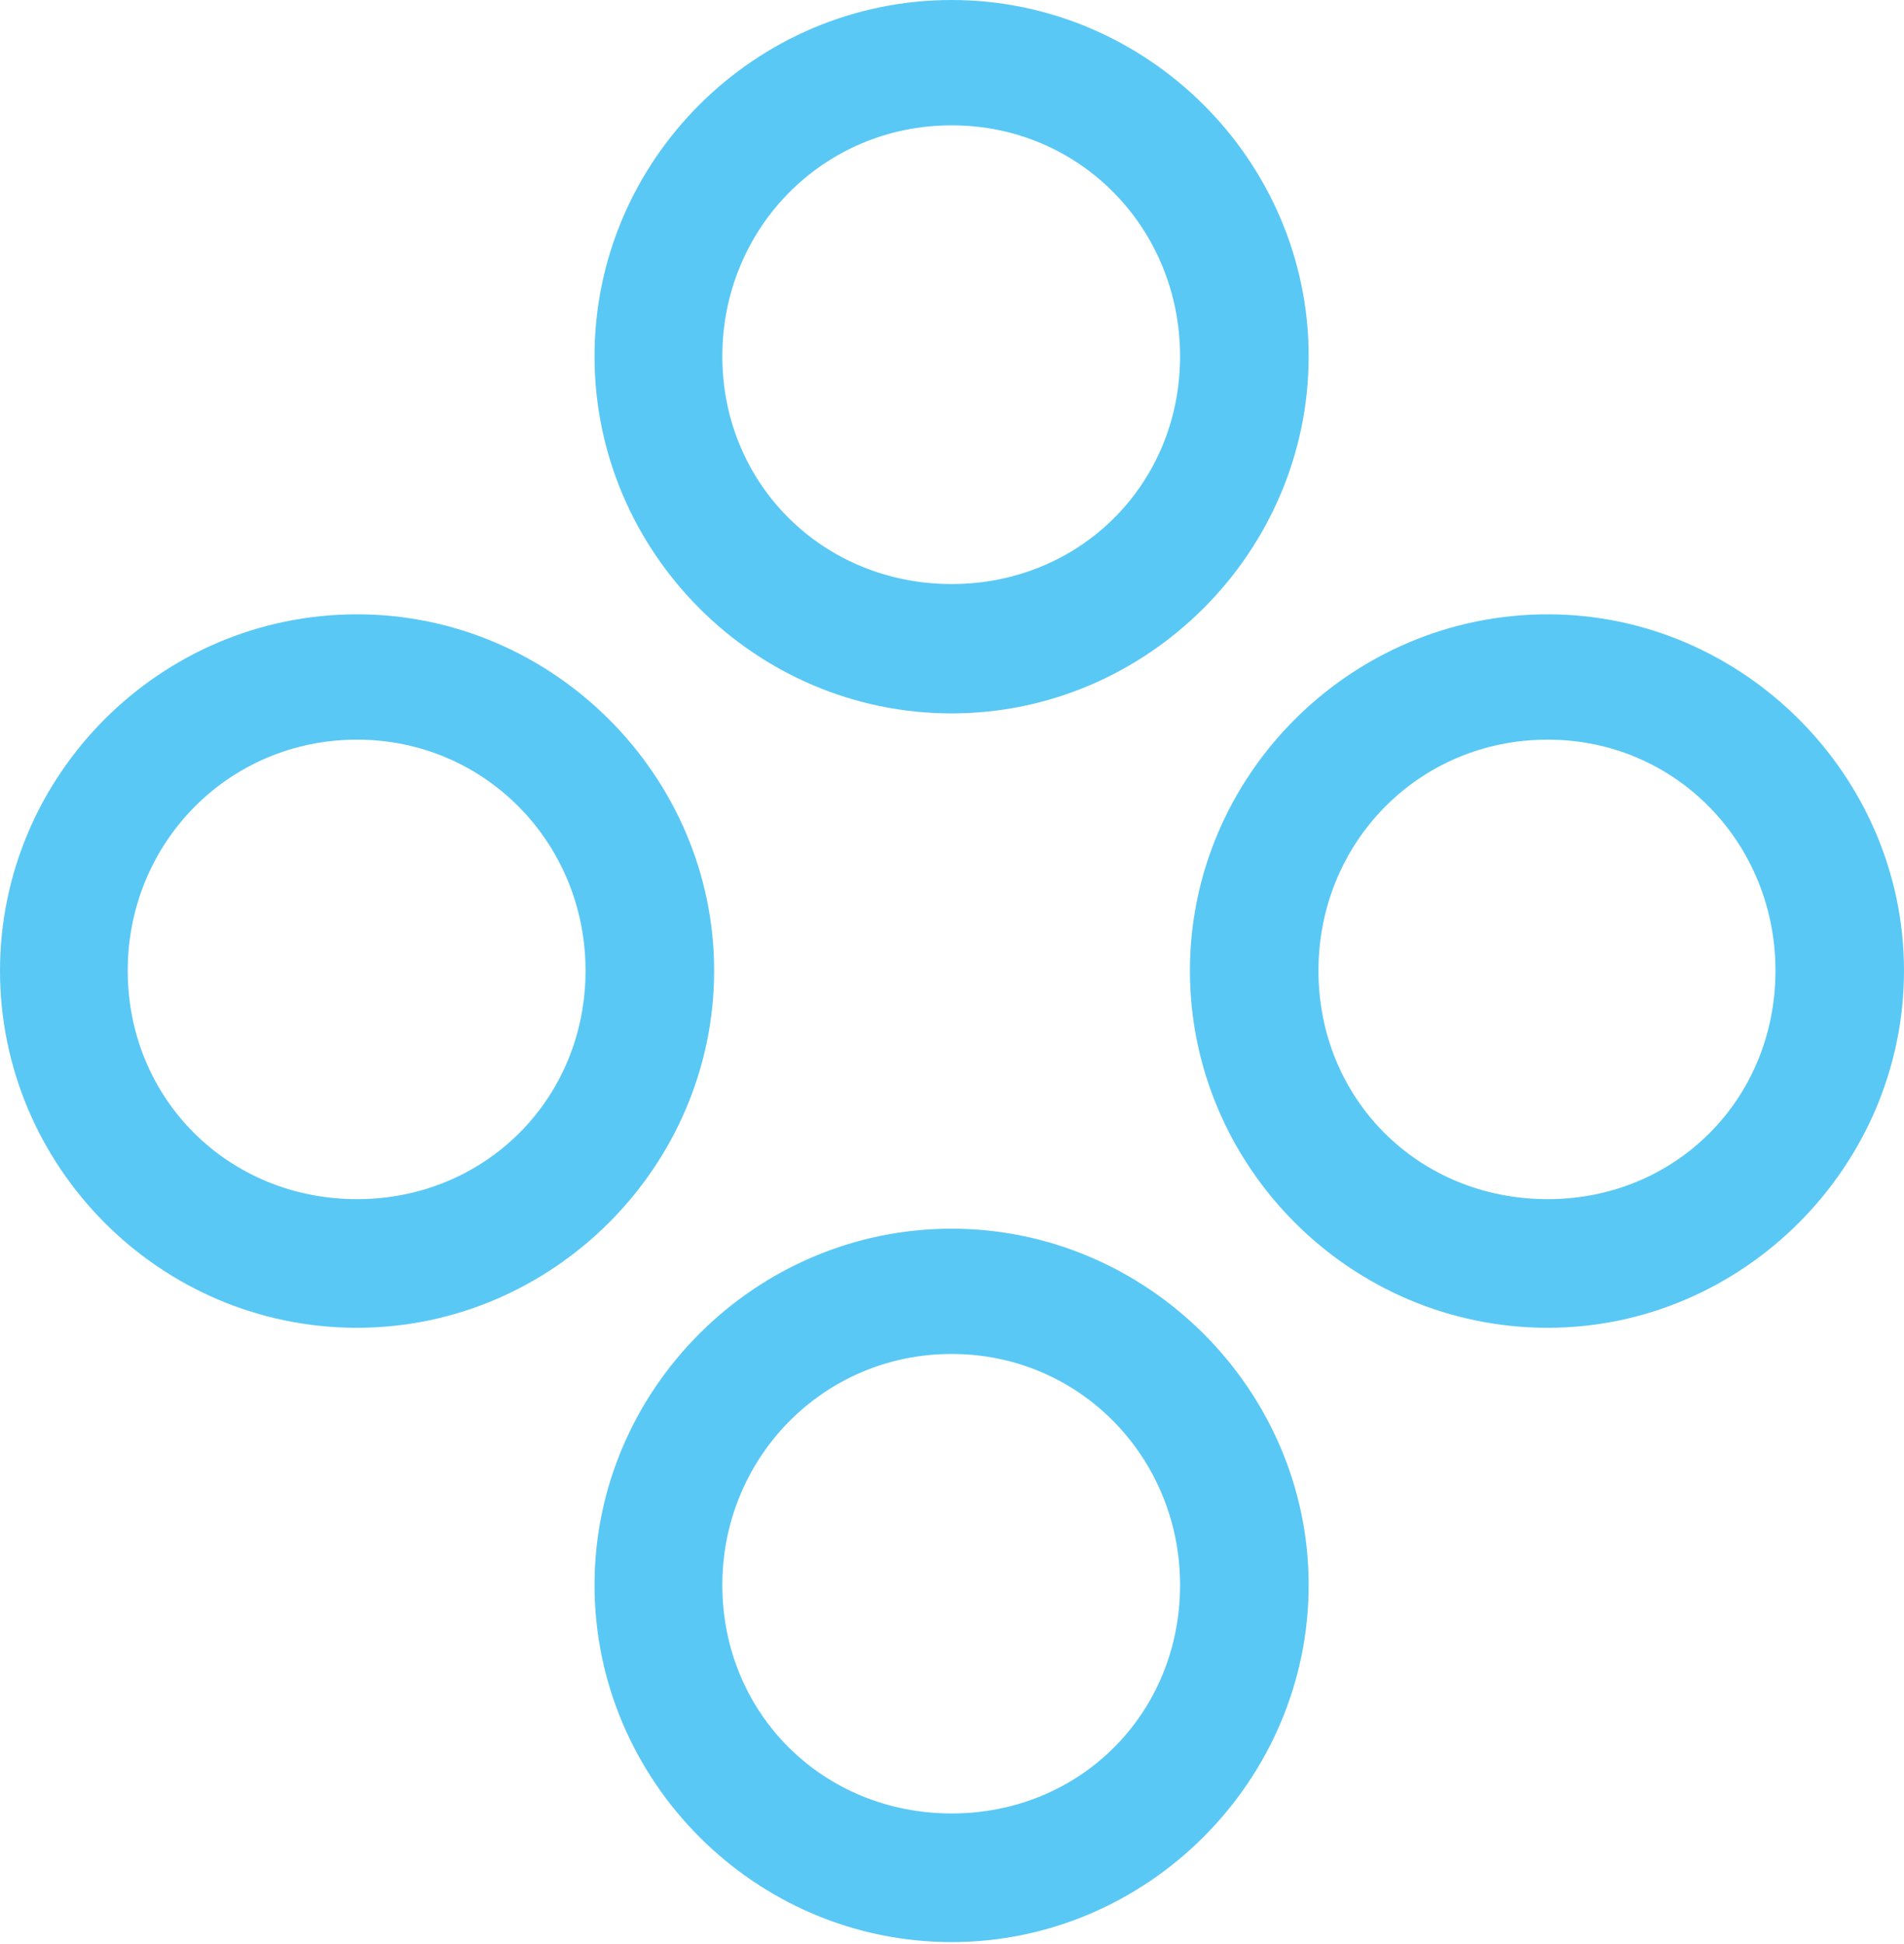 <?xml version="1.0" encoding="UTF-8"?>
<!--Generator: Apple Native CoreSVG 175.5-->
<!DOCTYPE svg
PUBLIC "-//W3C//DTD SVG 1.1//EN"
       "http://www.w3.org/Graphics/SVG/1.1/DTD/svg11.dtd">
<svg version="1.1" xmlns="http://www.w3.org/2000/svg" xmlns:xlink="http://www.w3.org/1999/xlink" width="28.381" height="28.967">
 <g>
  <rect height="28.967" opacity="0" width="28.381" x="0" y="0"/>
  <path d="M5.322 19.788C8.24 19.788 10.645 17.383 10.645 14.465C10.645 11.56 8.24 9.155 5.322 9.155C2.38 9.155 0 11.56 0 14.465C0 17.383 2.38 19.788 5.322 19.788ZM5.322 17.871C3.406 17.871 1.904 16.382 1.904 14.465C1.904 12.561 3.406 11.023 5.322 11.023C7.227 11.023 8.728 12.561 8.728 14.465C8.728 16.382 7.227 17.871 5.322 17.871ZM14.185 10.632C17.102 10.632 19.507 8.228 19.507 5.31C19.507 2.393 17.102 0 14.185 0C11.255 0 8.862 2.393 8.862 5.31C8.862 8.228 11.255 10.632 14.185 10.632ZM14.185 8.704C12.268 8.704 10.767 7.214 10.767 5.31C10.767 3.406 12.268 1.868 14.185 1.868C16.101 1.868 17.59 3.406 17.59 5.31C17.59 7.214 16.101 8.704 14.185 8.704ZM23.071 19.788C25.977 19.788 28.381 17.383 28.381 14.465C28.381 11.56 25.977 9.155 23.071 9.155C20.129 9.155 17.737 11.56 17.737 14.465C17.737 17.383 20.129 19.788 23.071 19.788ZM23.071 17.871C21.143 17.871 19.653 16.382 19.653 14.465C19.653 12.561 21.143 11.023 23.071 11.023C24.976 11.023 26.465 12.561 26.465 14.465C26.465 16.382 24.976 17.871 23.071 17.871ZM14.185 28.943C17.102 28.943 19.507 26.538 19.507 23.621C19.507 20.715 17.102 18.311 14.185 18.311C11.255 18.311 8.862 20.715 8.862 23.621C8.862 26.538 11.255 28.943 14.185 28.943ZM14.185 27.026C12.268 27.026 10.767 25.537 10.767 23.621C10.767 21.729 12.268 20.178 14.185 20.178C16.101 20.178 17.59 21.729 17.59 23.621C17.59 25.537 16.101 27.026 14.185 27.026Z" fill="#5ac8f5"/>
 </g>
</svg>
